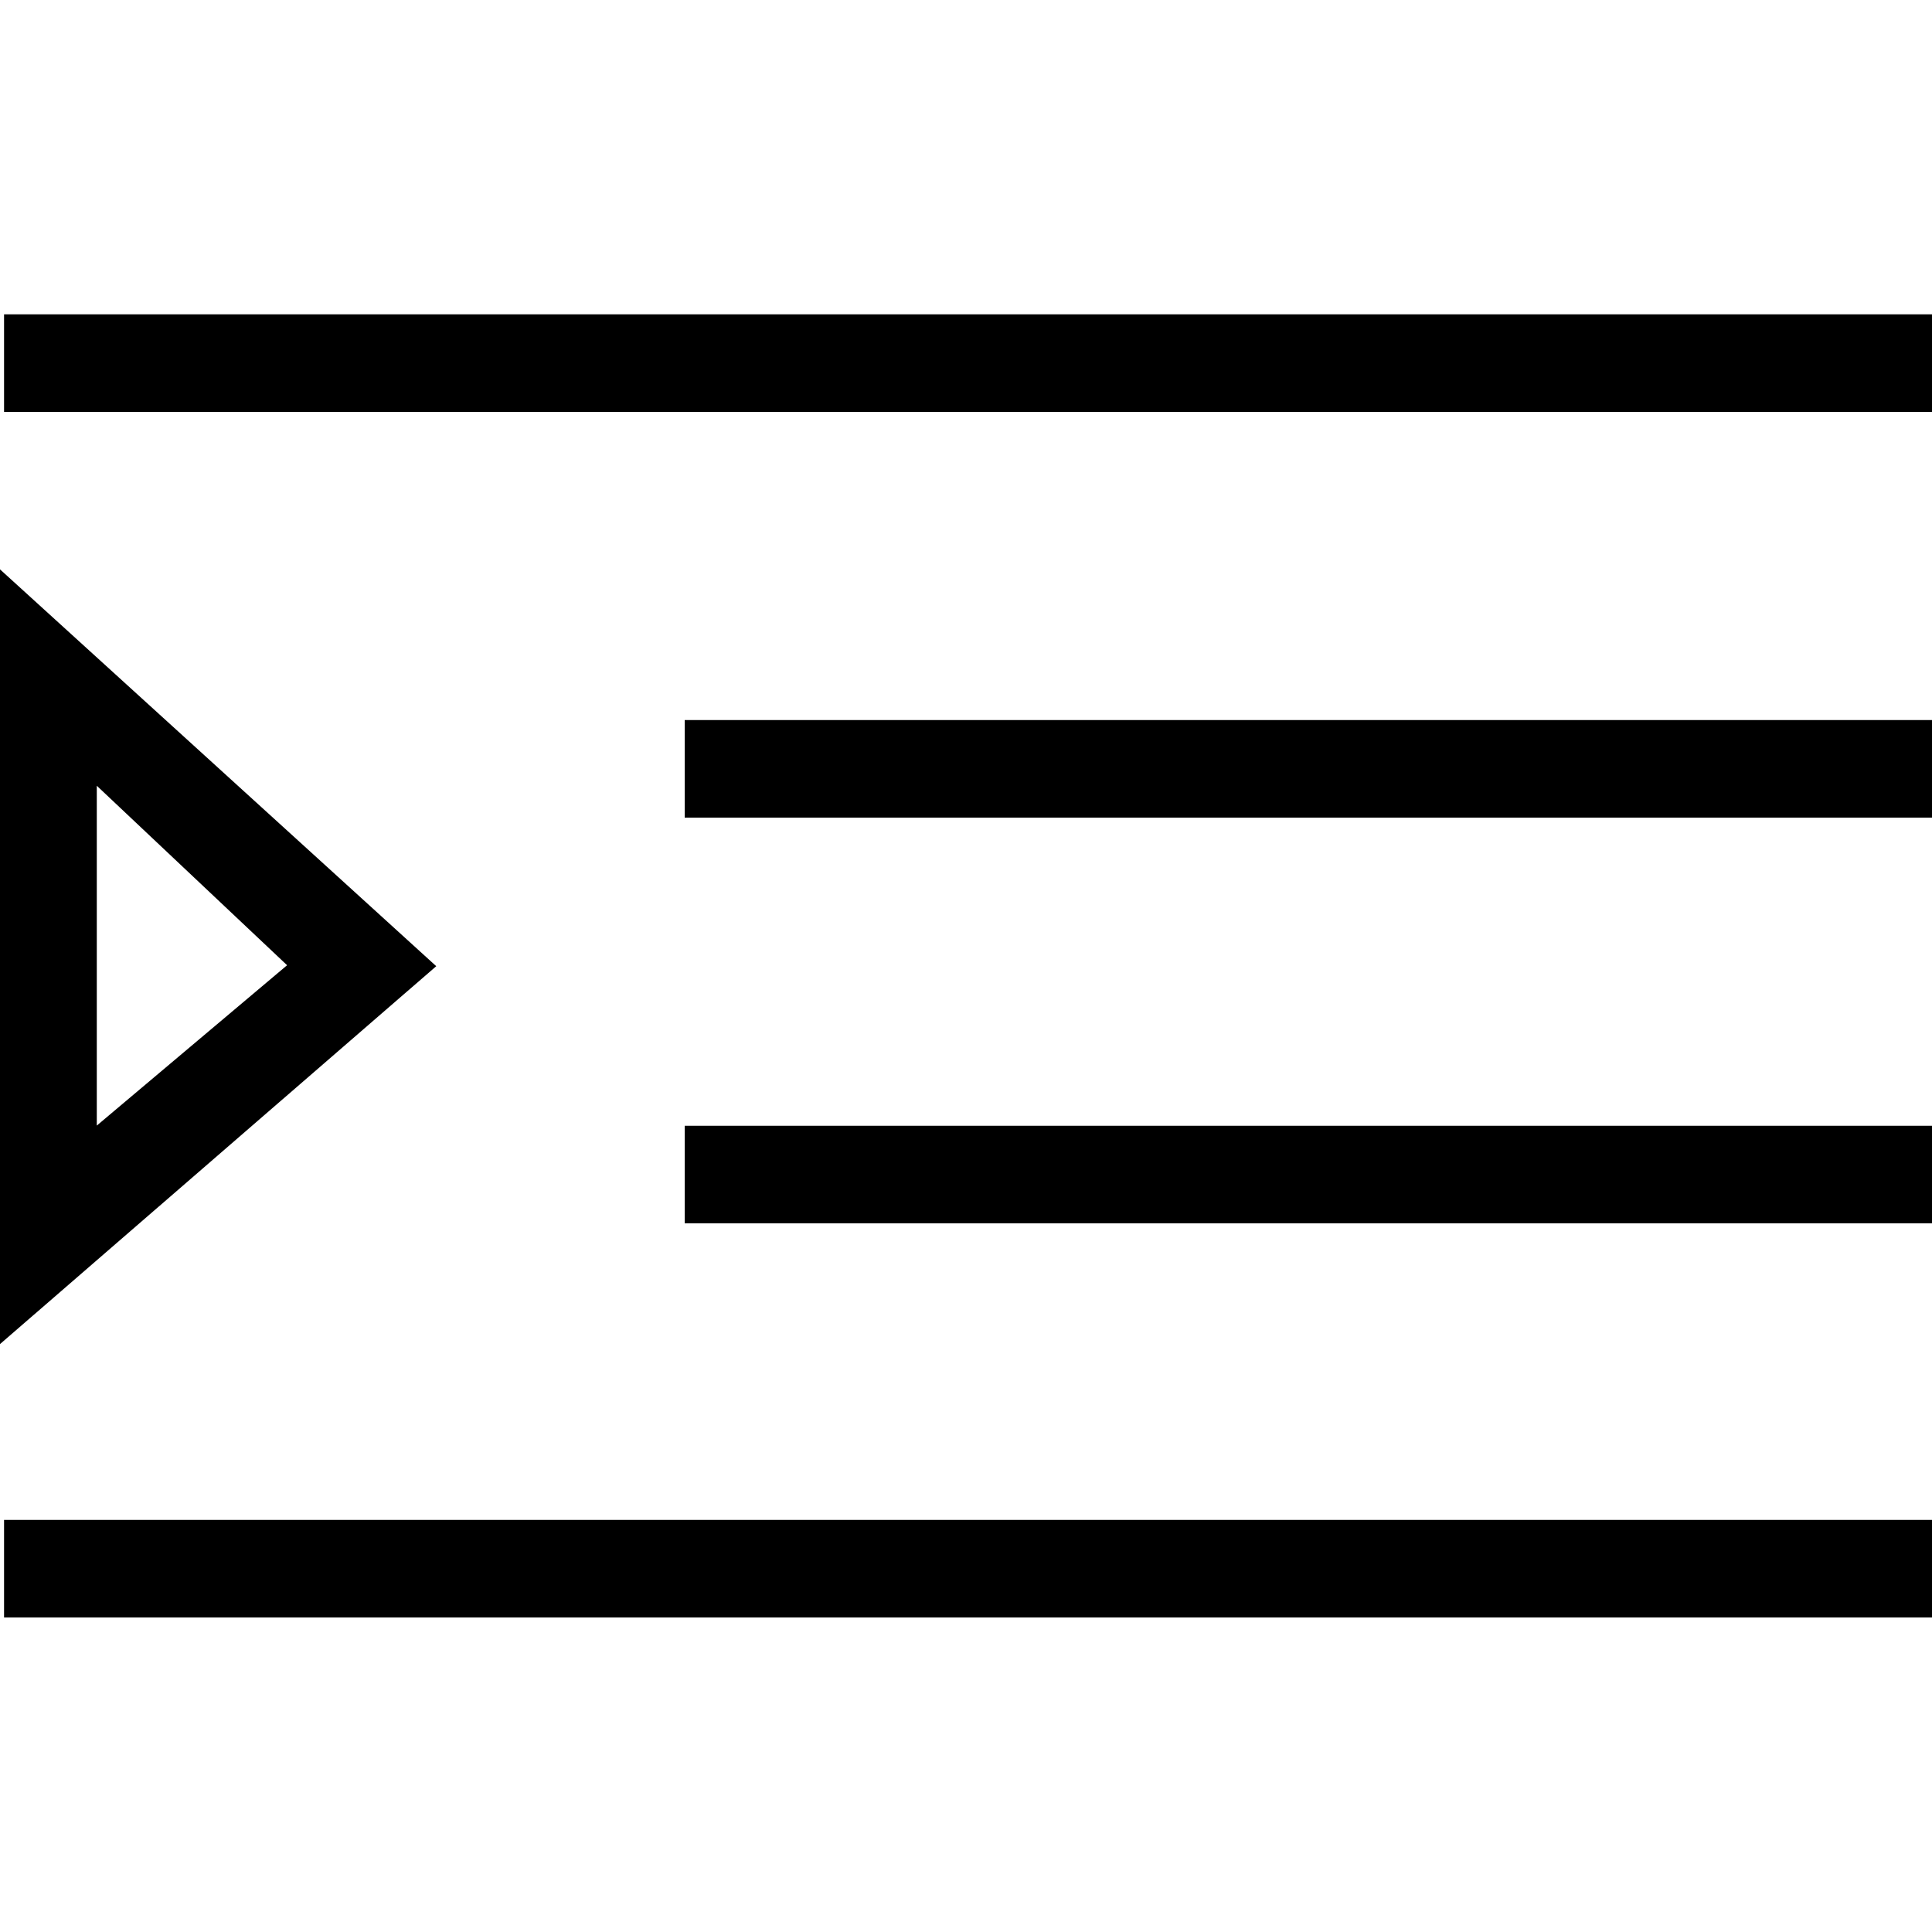 <?xml version="1.0" encoding="utf-8"?>
<!-- Generator: Adobe Illustrator 21.1.0, SVG Export Plug-In . SVG Version: 6.00 Build 0)  -->
<svg version="1.1"
	 id="svg2" xmlns:cc="http://creativecommons.org/ns#" xmlns:dc="http://purl.org/dc/elements/1.1/" xmlns:rdf="http://www.w3.org/1999/02/22-rdf-syntax-ns#" xmlns:svg="http://www.w3.org/2000/svg"
	 xmlns="http://www.w3.org/2000/svg" xmlns:xlink="http://www.w3.org/1999/xlink" x="0px" y="0px" viewBox="0 0 1000 1000"
	 style="enable-background:new 0 0 1000 1000;" xml:space="preserve">
<g>
	<path d="M0,294.7v401l225.8-195.6L0,294.7z M50.1,406.7l98.5,92.9l-98.5,83V406.7z"/>
	<rect x="2.1" y="162.7" width="997.9" height="50.5"/>
	<rect x="2.1" y="786.7" width="997.9" height="50.5"/>
	<rect x="354.4" y="372.7" width="645.6" height="50.5"/>
	<rect x="354.4" y="582.7" width="645.6" height="50.5"/>
</g>
</svg>
